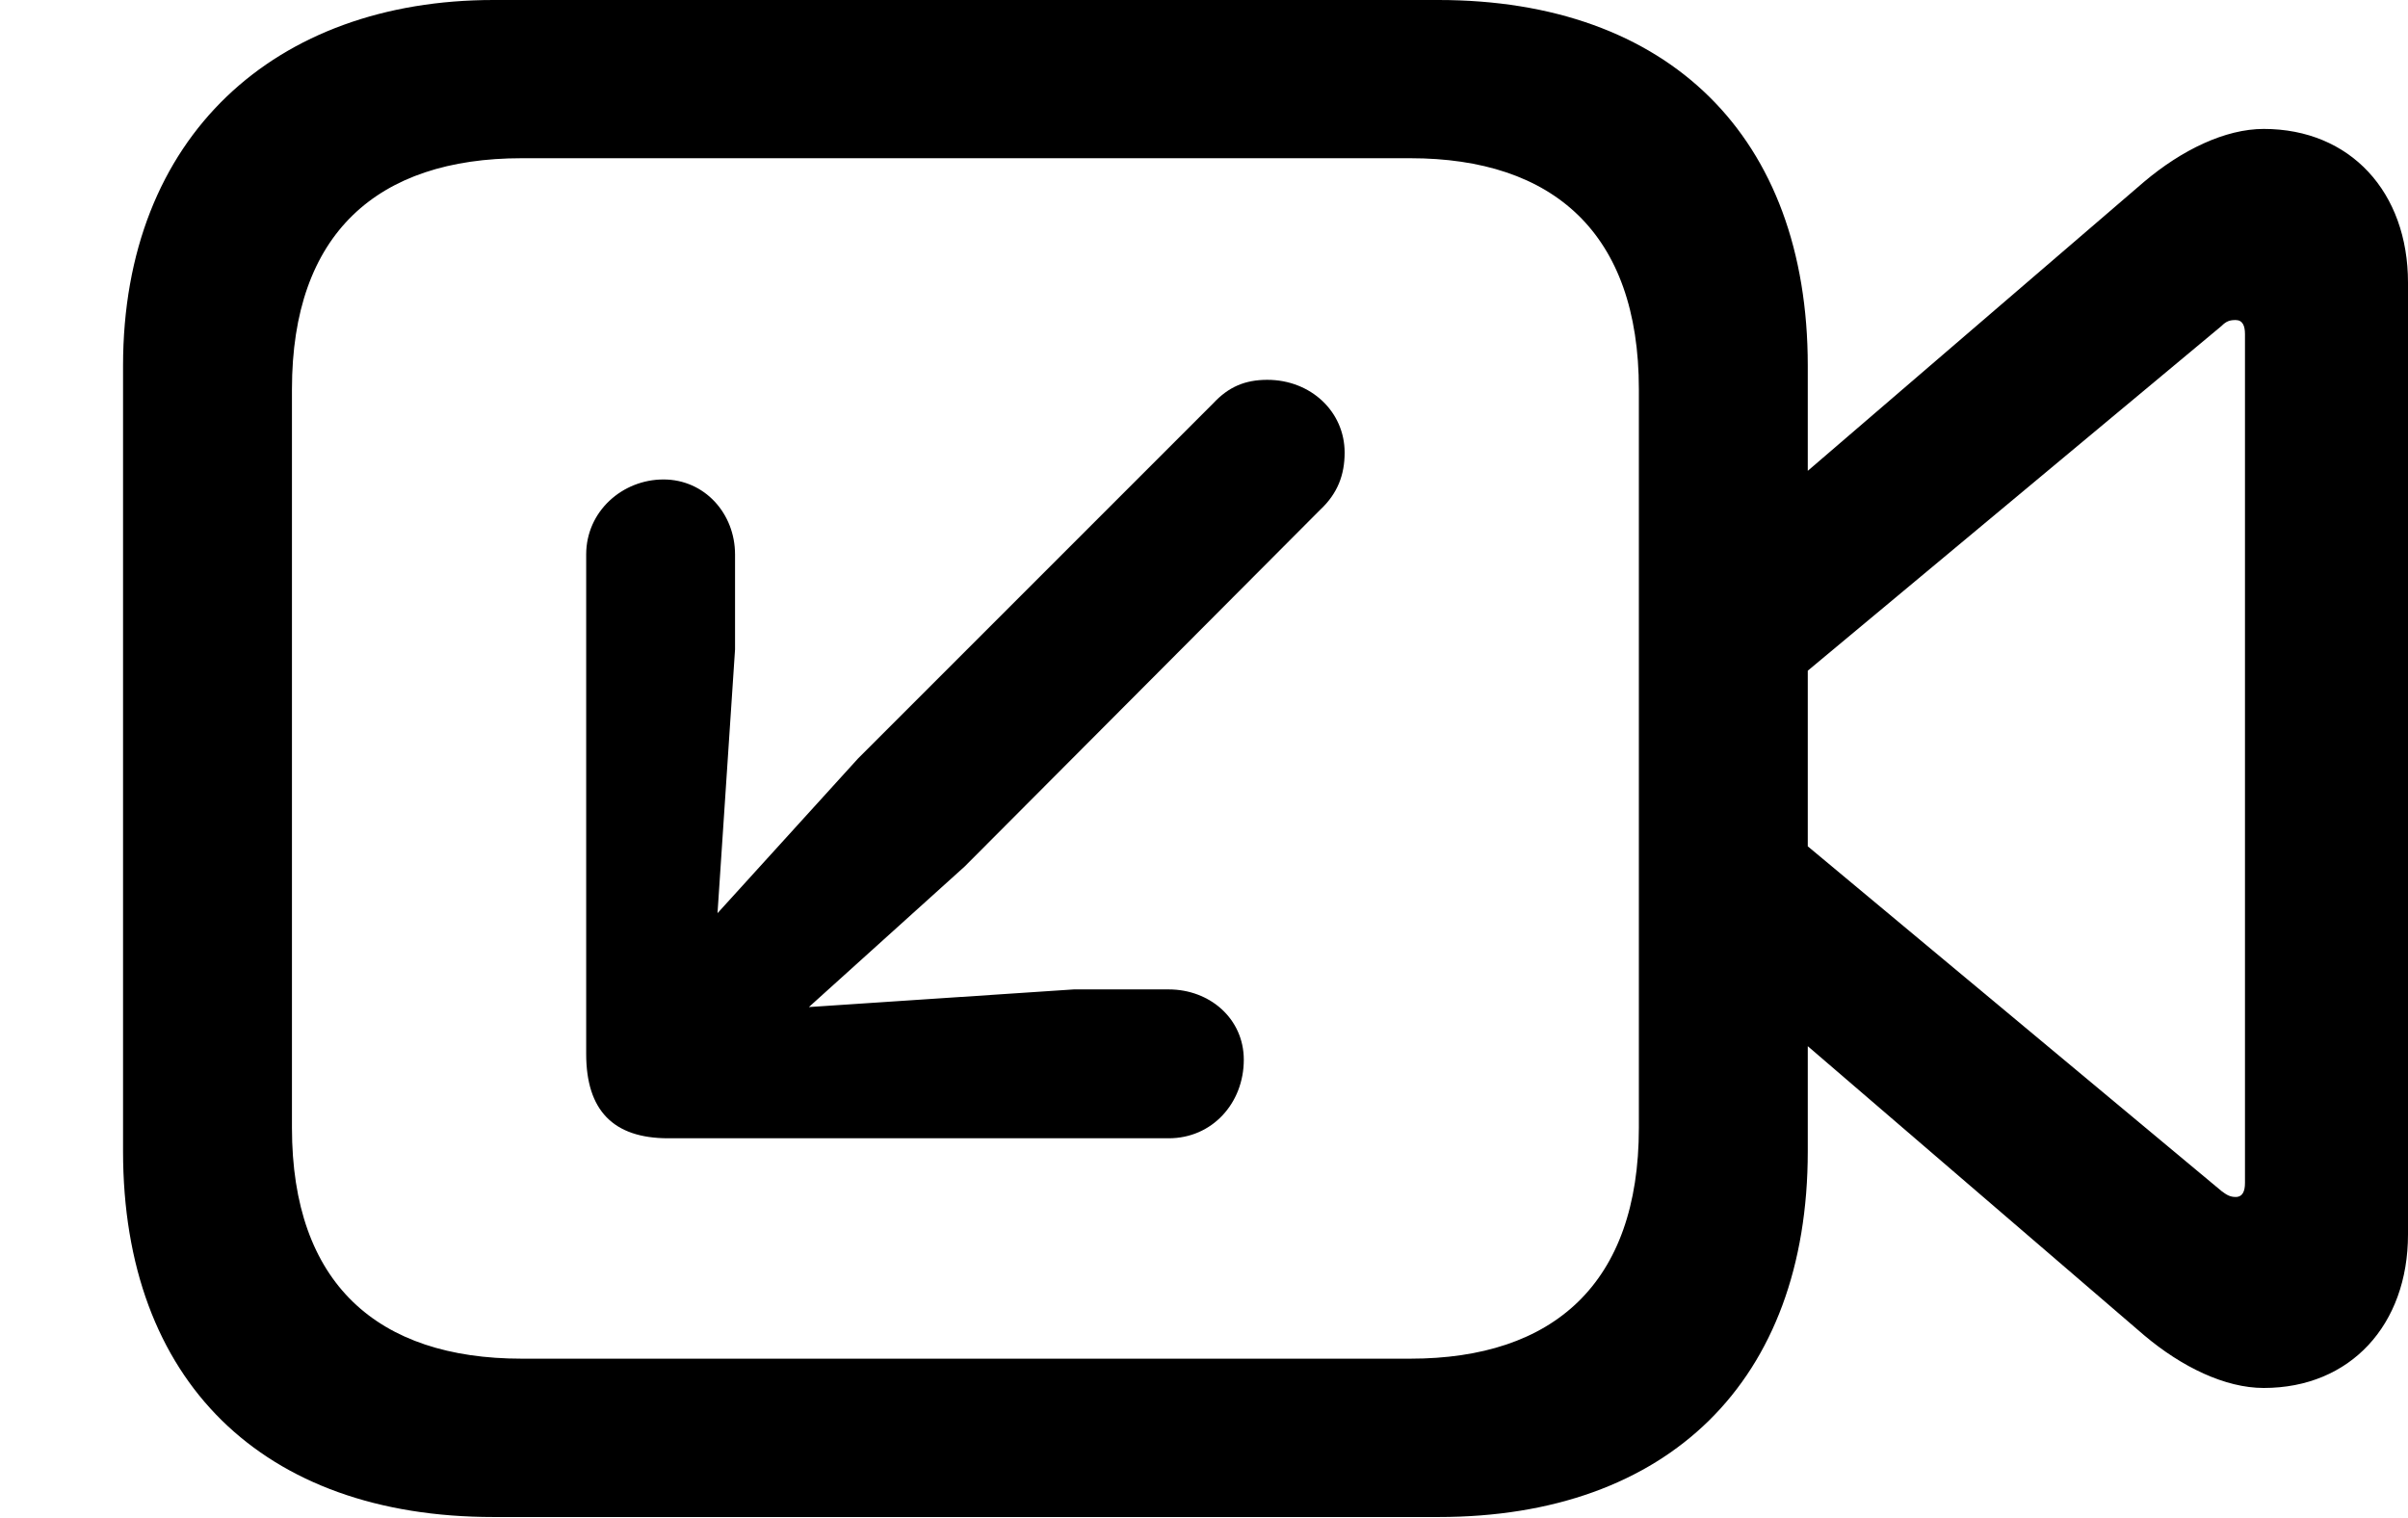 <svg version="1.1" xmlns="http://www.w3.org/2000/svg" xmlns:xlink="http://www.w3.org/1999/xlink" width="20.059" height="12.646" viewBox="0 0 20.059 12.646">
 <g>
  <rect height="12.646" opacity="0" width="20.059" x="0" y="0"/>
  <path d="M4.111 12.637L11.982 12.637C13.896 12.637 15.059 11.504 15.059 9.59L15.059 3.047C15.059 1.133 13.896 0 11.982 0L4.111 0C2.295 0 1.025 1.133 1.025 3.047L1.025 9.59C1.025 11.504 2.188 12.637 4.111 12.637ZM4.346 11.318C3.145 11.318 2.432 10.693 2.432 9.395L2.432 3.242C2.432 1.943 3.145 1.318 4.346 1.318L11.748 1.318C12.94 1.318 13.652 1.943 13.652 3.242L13.652 9.395C13.652 10.693 12.94 11.318 11.748 11.318ZM14.873 4.082L14.873 5.742L18.506 2.715C18.545 2.676 18.574 2.666 18.623 2.666C18.682 2.666 18.701 2.715 18.701 2.783L18.701 9.854C18.701 9.922 18.682 9.971 18.623 9.971C18.574 9.971 18.545 9.951 18.506 9.922L14.873 6.895L14.873 8.555L17.861 11.123C18.174 11.387 18.535 11.562 18.857 11.562C19.58 11.562 20.059 11.035 20.059 10.283L20.059 2.354C20.059 1.602 19.58 1.074 18.857 1.074C18.535 1.074 18.174 1.25 17.861 1.514Z" fill="currentColor"/>
  <path d="M10.557 3.164C10.371 3.164 10.234 3.223 10.107 3.359L7.148 6.318L5.977 7.607L6.123 5.41L6.123 4.619C6.123 4.277 5.869 3.994 5.527 3.994C5.186 3.994 4.883 4.258 4.883 4.619L4.883 8.779C4.883 9.248 5.107 9.482 5.566 9.482L9.736 9.482C10.098 9.482 10.361 9.189 10.361 8.828C10.361 8.486 10.078 8.242 9.736 8.242L8.945 8.242L6.738 8.389L8.037 7.217L10.996 4.248C11.143 4.111 11.201 3.955 11.201 3.77C11.201 3.428 10.918 3.164 10.557 3.164Z" fill="currentColor"/>
 </g>
</svg>
